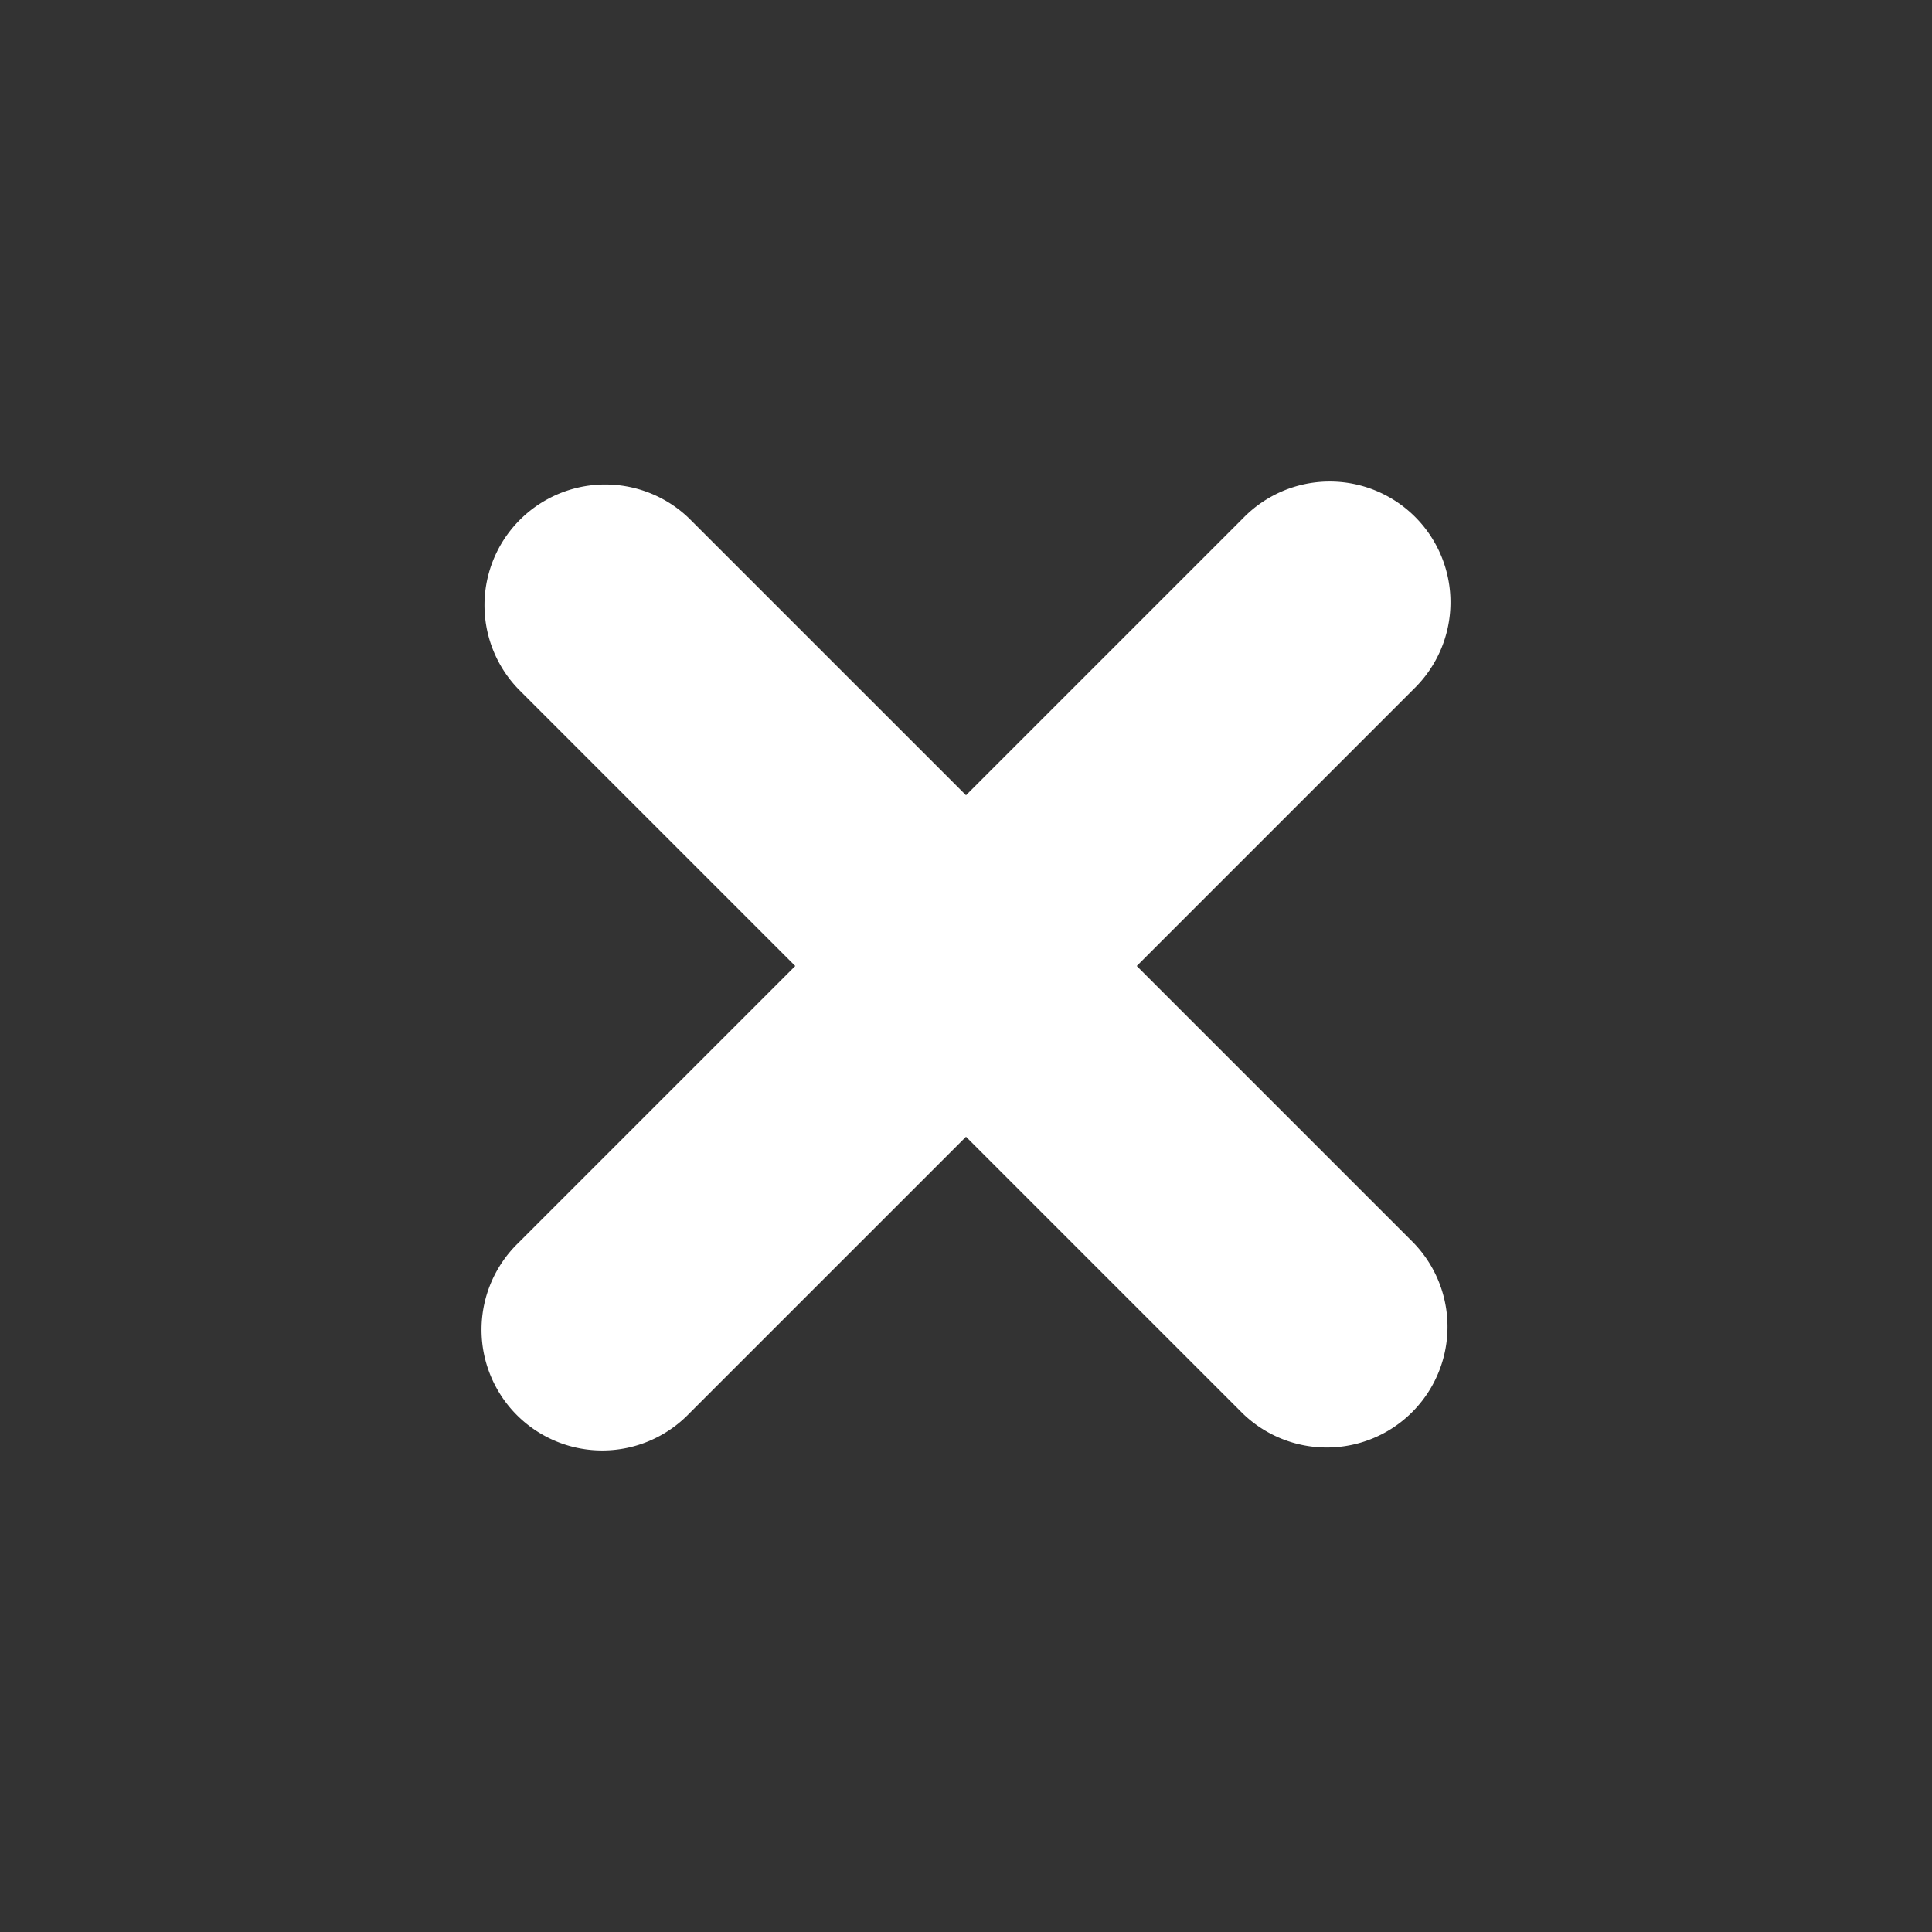 <svg id="Layer_3" height="512" viewBox="0 0 32 32" width="512" xmlns="http://www.w3.org/2000/svg" data-name="Layer 3"><rect x="0" y="0" width="32" height="32" fill="#333333" stroke="none"/><path d="m18.828 16 4.586-4.586a2 2 0 1 0 -2.828-2.828l-4.586 4.586-4.586-4.586a2 2 0 0 0 -2.828 2.828l4.586 4.586-4.586 4.586a2 2 0 1 0 2.828 2.828l4.586-4.586 4.586 4.586a2 2 0 0 0 2.828-2.828z" fill="#ffff"/></svg>